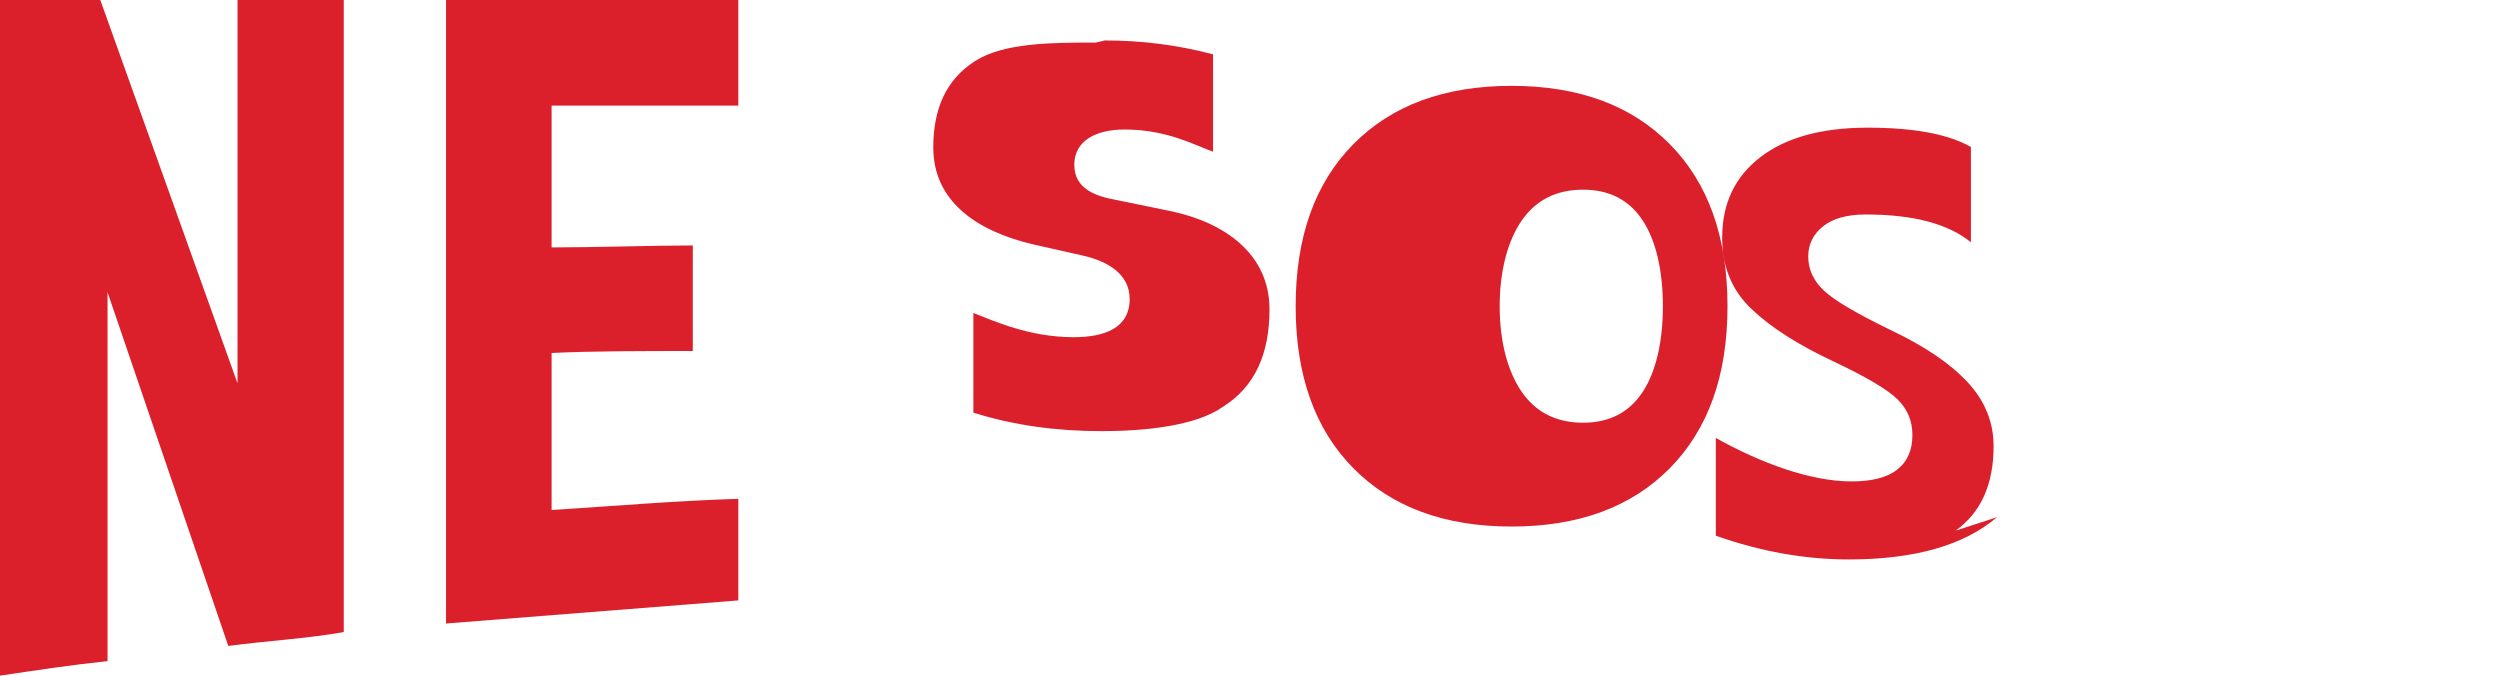 
<svg xmlns="http://www.w3.org/2000/svg" viewBox="0 0 1024 276.742" width="1024" height="276.742">
  <path d="M140.803 258.904c-15.404 2.705-31.079 3.516-47.294 5.676L44.051 119.724v151.073C28.647 272.418 14.594 274.58 0 276.742V0h41.08l56.212 157.021V0h43.511zm85.131-157.558c16.757 0 42.431-.811 57.835-.811v43.24c-19.189 0-41.619 0-57.835.811v64.322c25.405-1.621 50.809-3.785 76.482-4.596v41.617l-119.724 9.461V0h119.724v43.241h-76.482zM448.854 17.435c-17.577 0-37.624 0-49.463 7.568-11.849 7.568-17.121 19.55-17.121 35.397 0 21.909 17.568 34.213 40.826 39.674l20.418 4.607c10.234 2.316 19.193 7.567 19.193 17.803 0 11.849-10.233 15.634-22.936 15.634-18.322 0-32.835-6.763-41.075-9.915v40.826c16.757 5.257 34.213 7.568 52.63 7.568 18.317 0 38.752-2.316 49.458-9.883 13.371-8.373 19.198-21.909 19.198-40.042 0-22.701-18.394-35.353-39.673-40.025l-22.711-4.662c-8.757-1.526-17.57-4.596-17.57-14.45 0-9.883 8.813-14.485 20.662-14.485 17.571 0 29.415 6.763 36.172 9.079v-39.879c-14.435-3.785-28.876-5.676-44.308-5.676zM614.27 125.418c0-14.435 3.244-26.779 9.084-35.158 5.836-8.38 14.179-12.563 25.031-12.563 10.855 0 18.891 4.183 24.432 12.563 5.533 8.379 8.301 20.723 8.301 35.158 0 14.435-2.768 26.768-8.301 35.158-5.541 8.379-13.577 12.563-24.432 12.563-10.852 0-19.195-4.184-25.031-12.563-5.84-8.39-9.084-20.723-9.084-35.158zm93.318 0c0-28.27-7.862-50.39-23.602-66.334-15.748-15.953-37.352-23.92-64.842-23.92-27.49 0-49.096 7.967-64.844 23.92-15.74 15.944-23.602 38.064-23.602 66.334 0 28.271 7.861 50.381 23.602 66.334 15.748 15.943 37.354 23.92 64.844 23.92 27.49 0 49.094-7.977 64.842-23.92 15.74-15.953 23.602-38.063 23.602-66.334zm110.427 86.413c-13.577 11.541-33.826 17.319-60.742 17.319-17.963 0-36.14-3.244-54.476-9.718v-40.041c18.338 10.232 38.669 17.801 55.642 17.801 8.301 0 14.649-1.621 18.656-4.855 4.2-3.244 6.225-7.971 6.225-14.22 0-5.69-2.025-10.531-6.073-14.526-4.048-3.996-12.646-9.109-25.803-15.328-14.727-6.894-26.027-14.083-33.908-21.587-8.088-7.568-12.131-17.319-12.131-29.346 0-14.022 5.228-24.962 15.699-32.996 10.462-8.025 25.112-12.042 43.948-12.042 18.835 0 32.913 2.633 42.23 7.893v39.04c-9.32-7.578-23.644-11.371-42.986-11.371-7.699 0-13.577 1.621-17.571 4.855-4.048 3.244-6.073 7.363-6.073 12.331 0 5.39 2.179 10.072 6.529 14.072 4.042 3.856 13.068 9.189 27.056 15.999 13.973 6.601 24.527 13.737 31.656 21.396 7.123 7.659 10.684 16.419 10.684 26.263.005 15.647-5.223 27.2-15.562 34.586z" fill="#db202c"/>
</svg>

